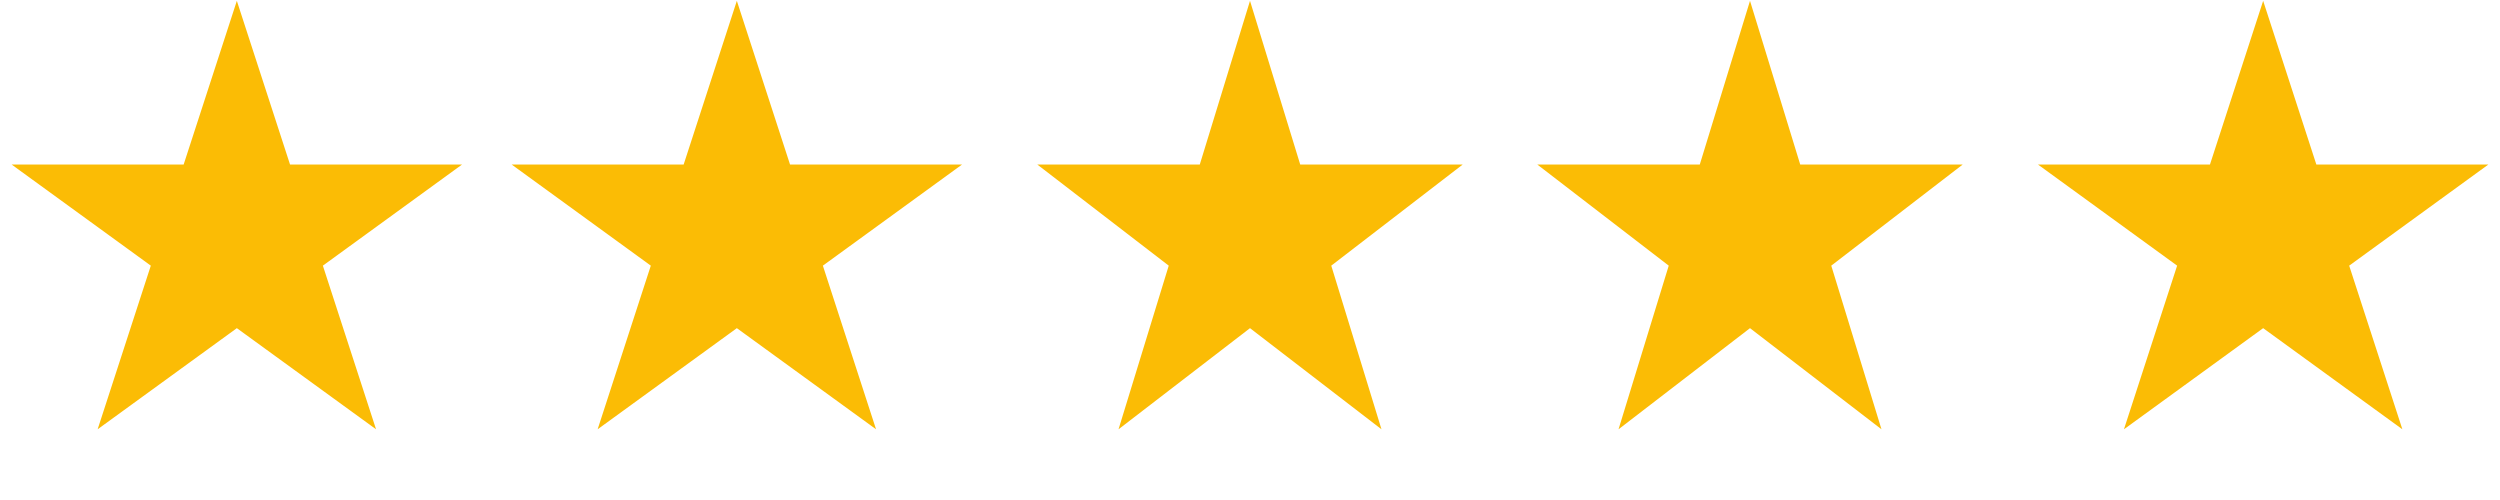 <svg width="95" height="19" viewBox="0 0 95 19" fill="none" xmlns="http://www.w3.org/2000/svg">
<path d="M9 0.032L11.021 6.251H17.559L12.269 10.095L14.29 16.313L9 12.47L3.71 16.313L5.731 10.095L0.44 6.251H6.979L9 0.032Z" fill="#FBBC05"/>
<path d="M28 0.032L30.021 6.251H36.559L31.269 10.095L33.29 16.313L28 12.47L22.71 16.313L24.731 10.095L19.441 6.251H25.979L28 0.032Z" fill="#FBBC05"/>
<path d="M47.5 0.032L49.408 6.251H55.584L50.588 10.095L52.496 16.313L47.5 12.47L42.504 16.313L44.412 10.095L39.416 6.251H45.592L47.5 0.032Z" fill="#FBBC05"/>
<path d="M66.5 0.032L68.408 6.251H74.584L69.588 10.095L71.496 16.313L66.5 12.47L61.504 16.313L63.412 10.095L58.416 6.251H64.592L66.5 0.032Z" fill="#FBBC05"/>
<path d="M86 0.032L88.021 6.251H94.559L89.269 10.095L91.29 16.313L86 12.47L80.71 16.313L82.731 10.095L77.441 6.251H83.979L86 0.032Z" fill="#FBBC05"/>
</svg>
